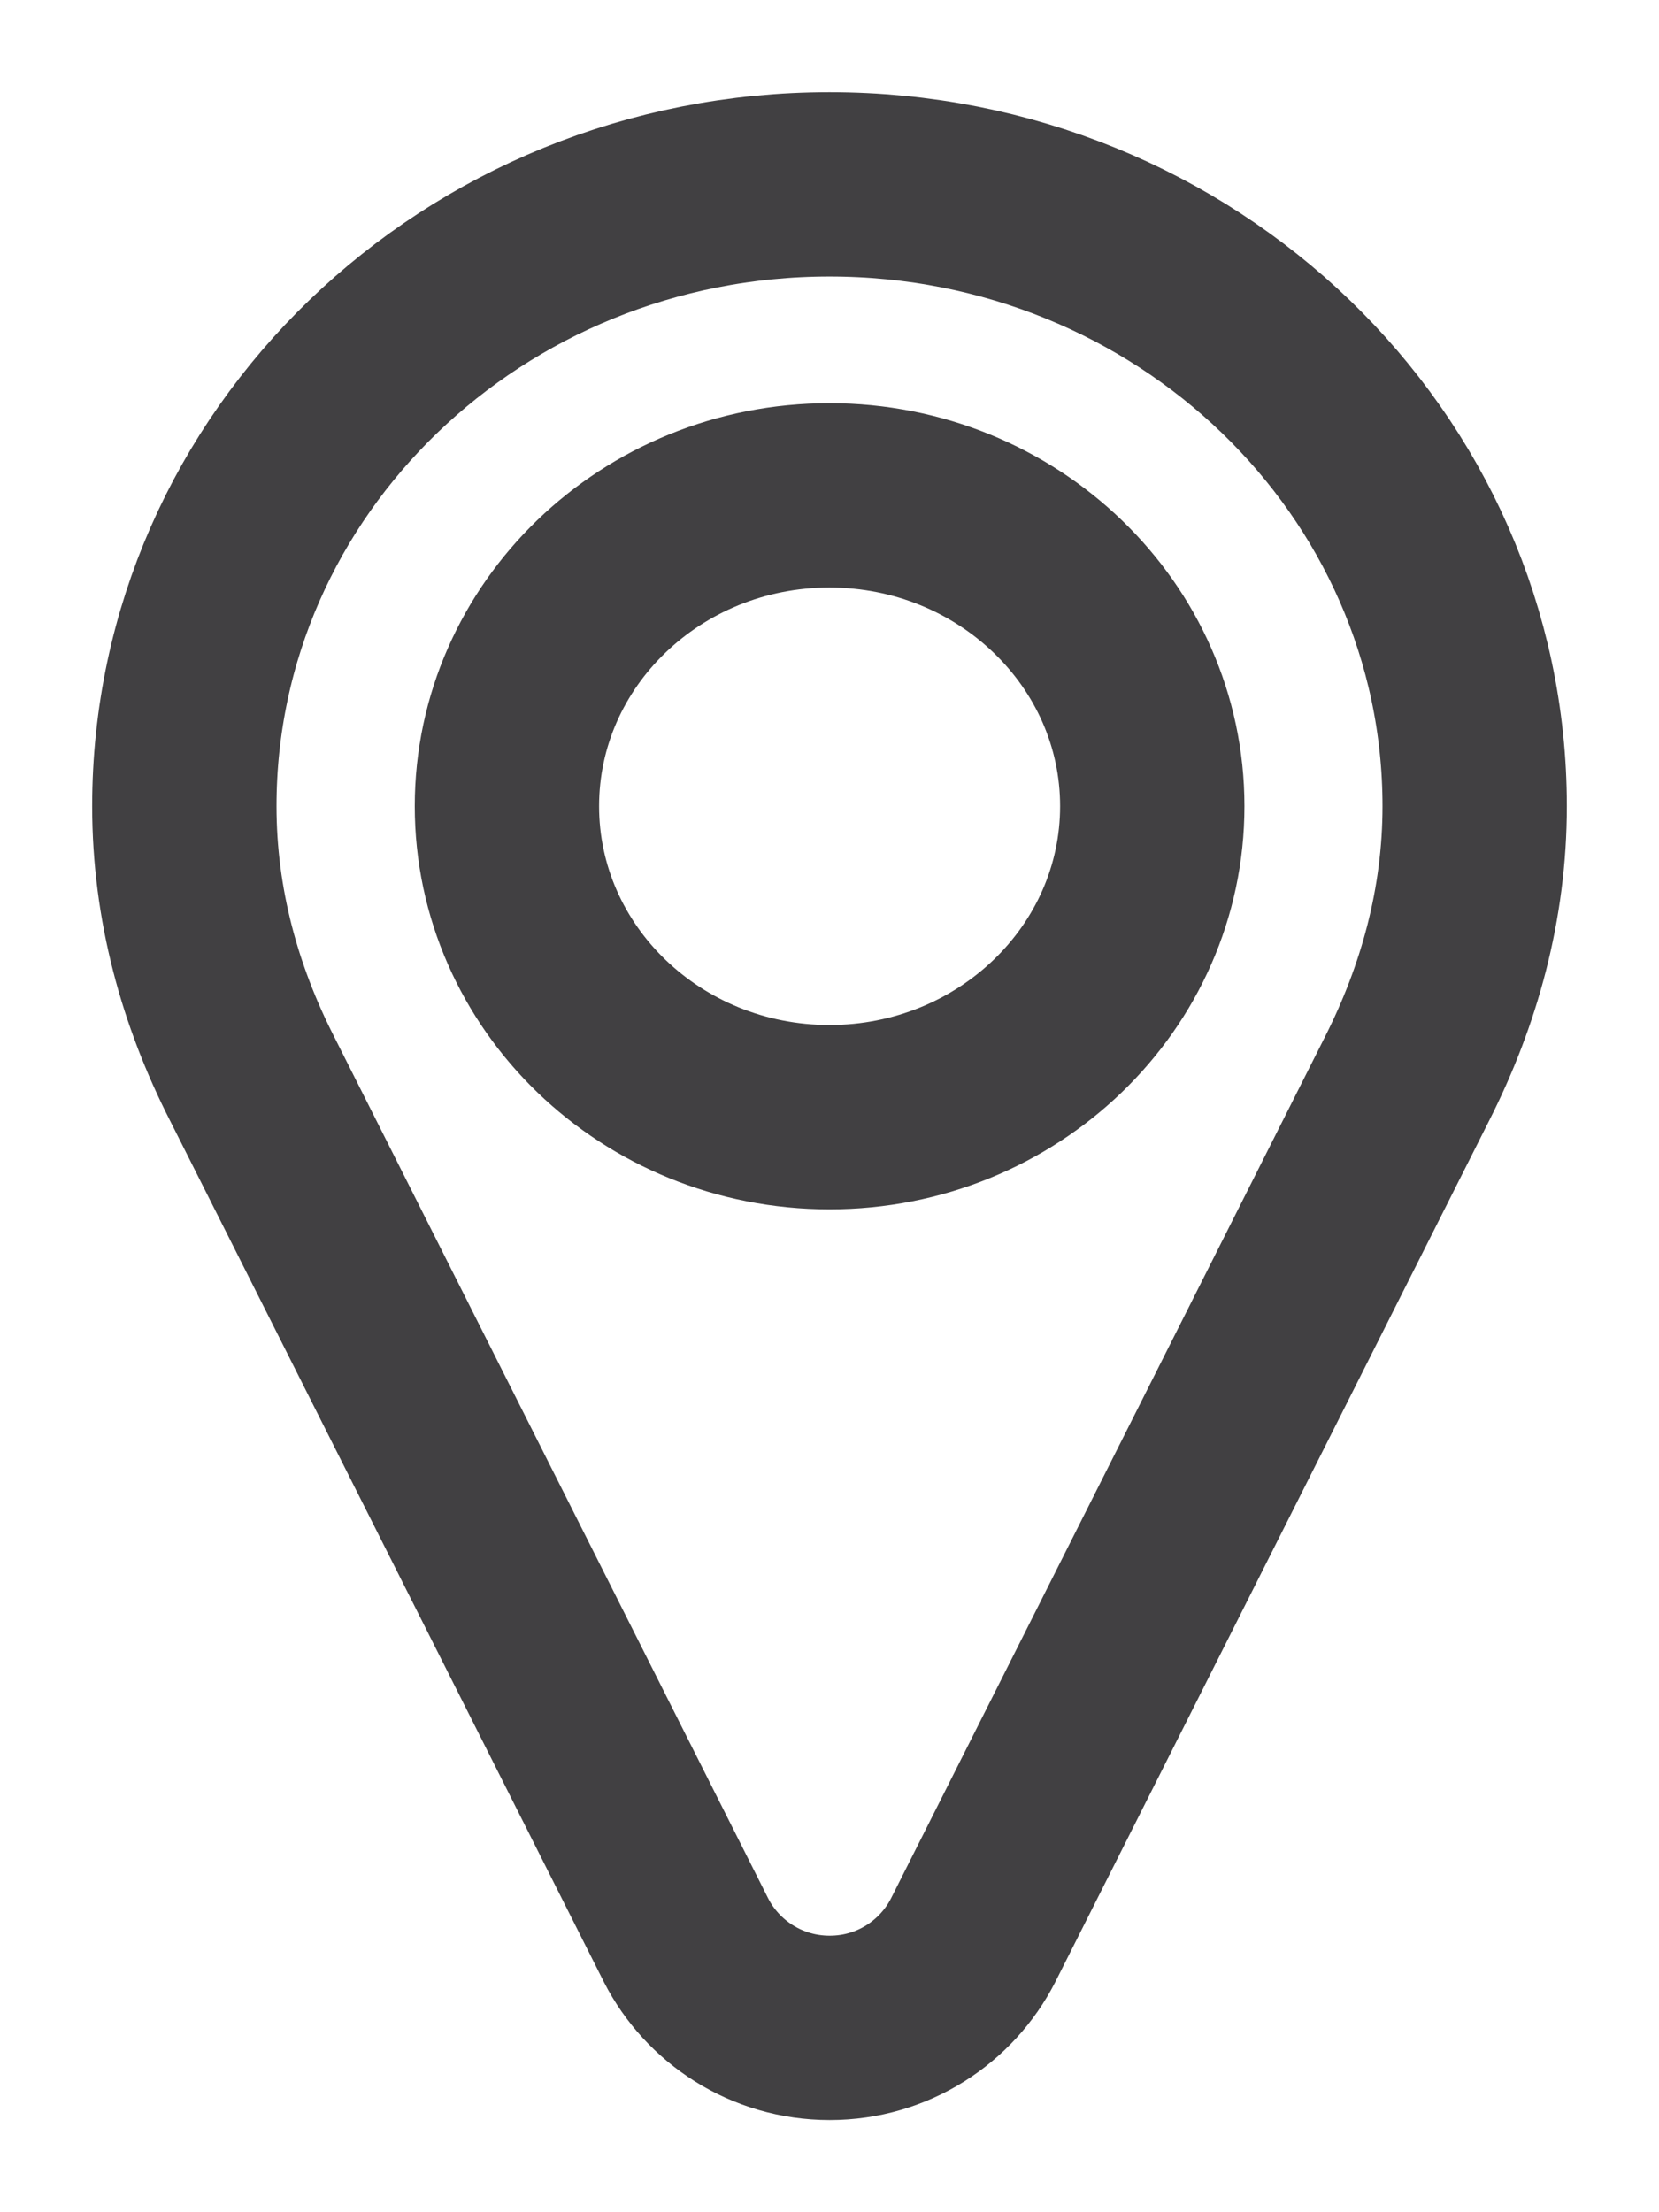 <svg width="9" height="12" viewBox="0 0 9 12" fill="none" xmlns="http://www.w3.org/2000/svg">
<path d="M8 4.373C8 2.511 6.434 1 4.5 1C2.567 1 1 2.511 1 4.373C1 4.906 1.139 5.402 1.367 5.85L3.722 10.525C3.864 10.803 4.157 11 4.501 11C4.845 11 5.137 10.803 5.279 10.525L7.634 5.85C7.861 5.401 8 4.905 8 4.373ZM4.5 6.06C3.533 6.06 2.75 5.304 2.75 4.373C2.75 3.442 3.533 2.687 4.5 2.687C5.467 2.687 6.251 3.443 6.251 4.373C6.251 5.304 5.467 6.06 4.5 6.06Z" stroke="#414042" stroke-miterlimit="10"/>
</svg>
